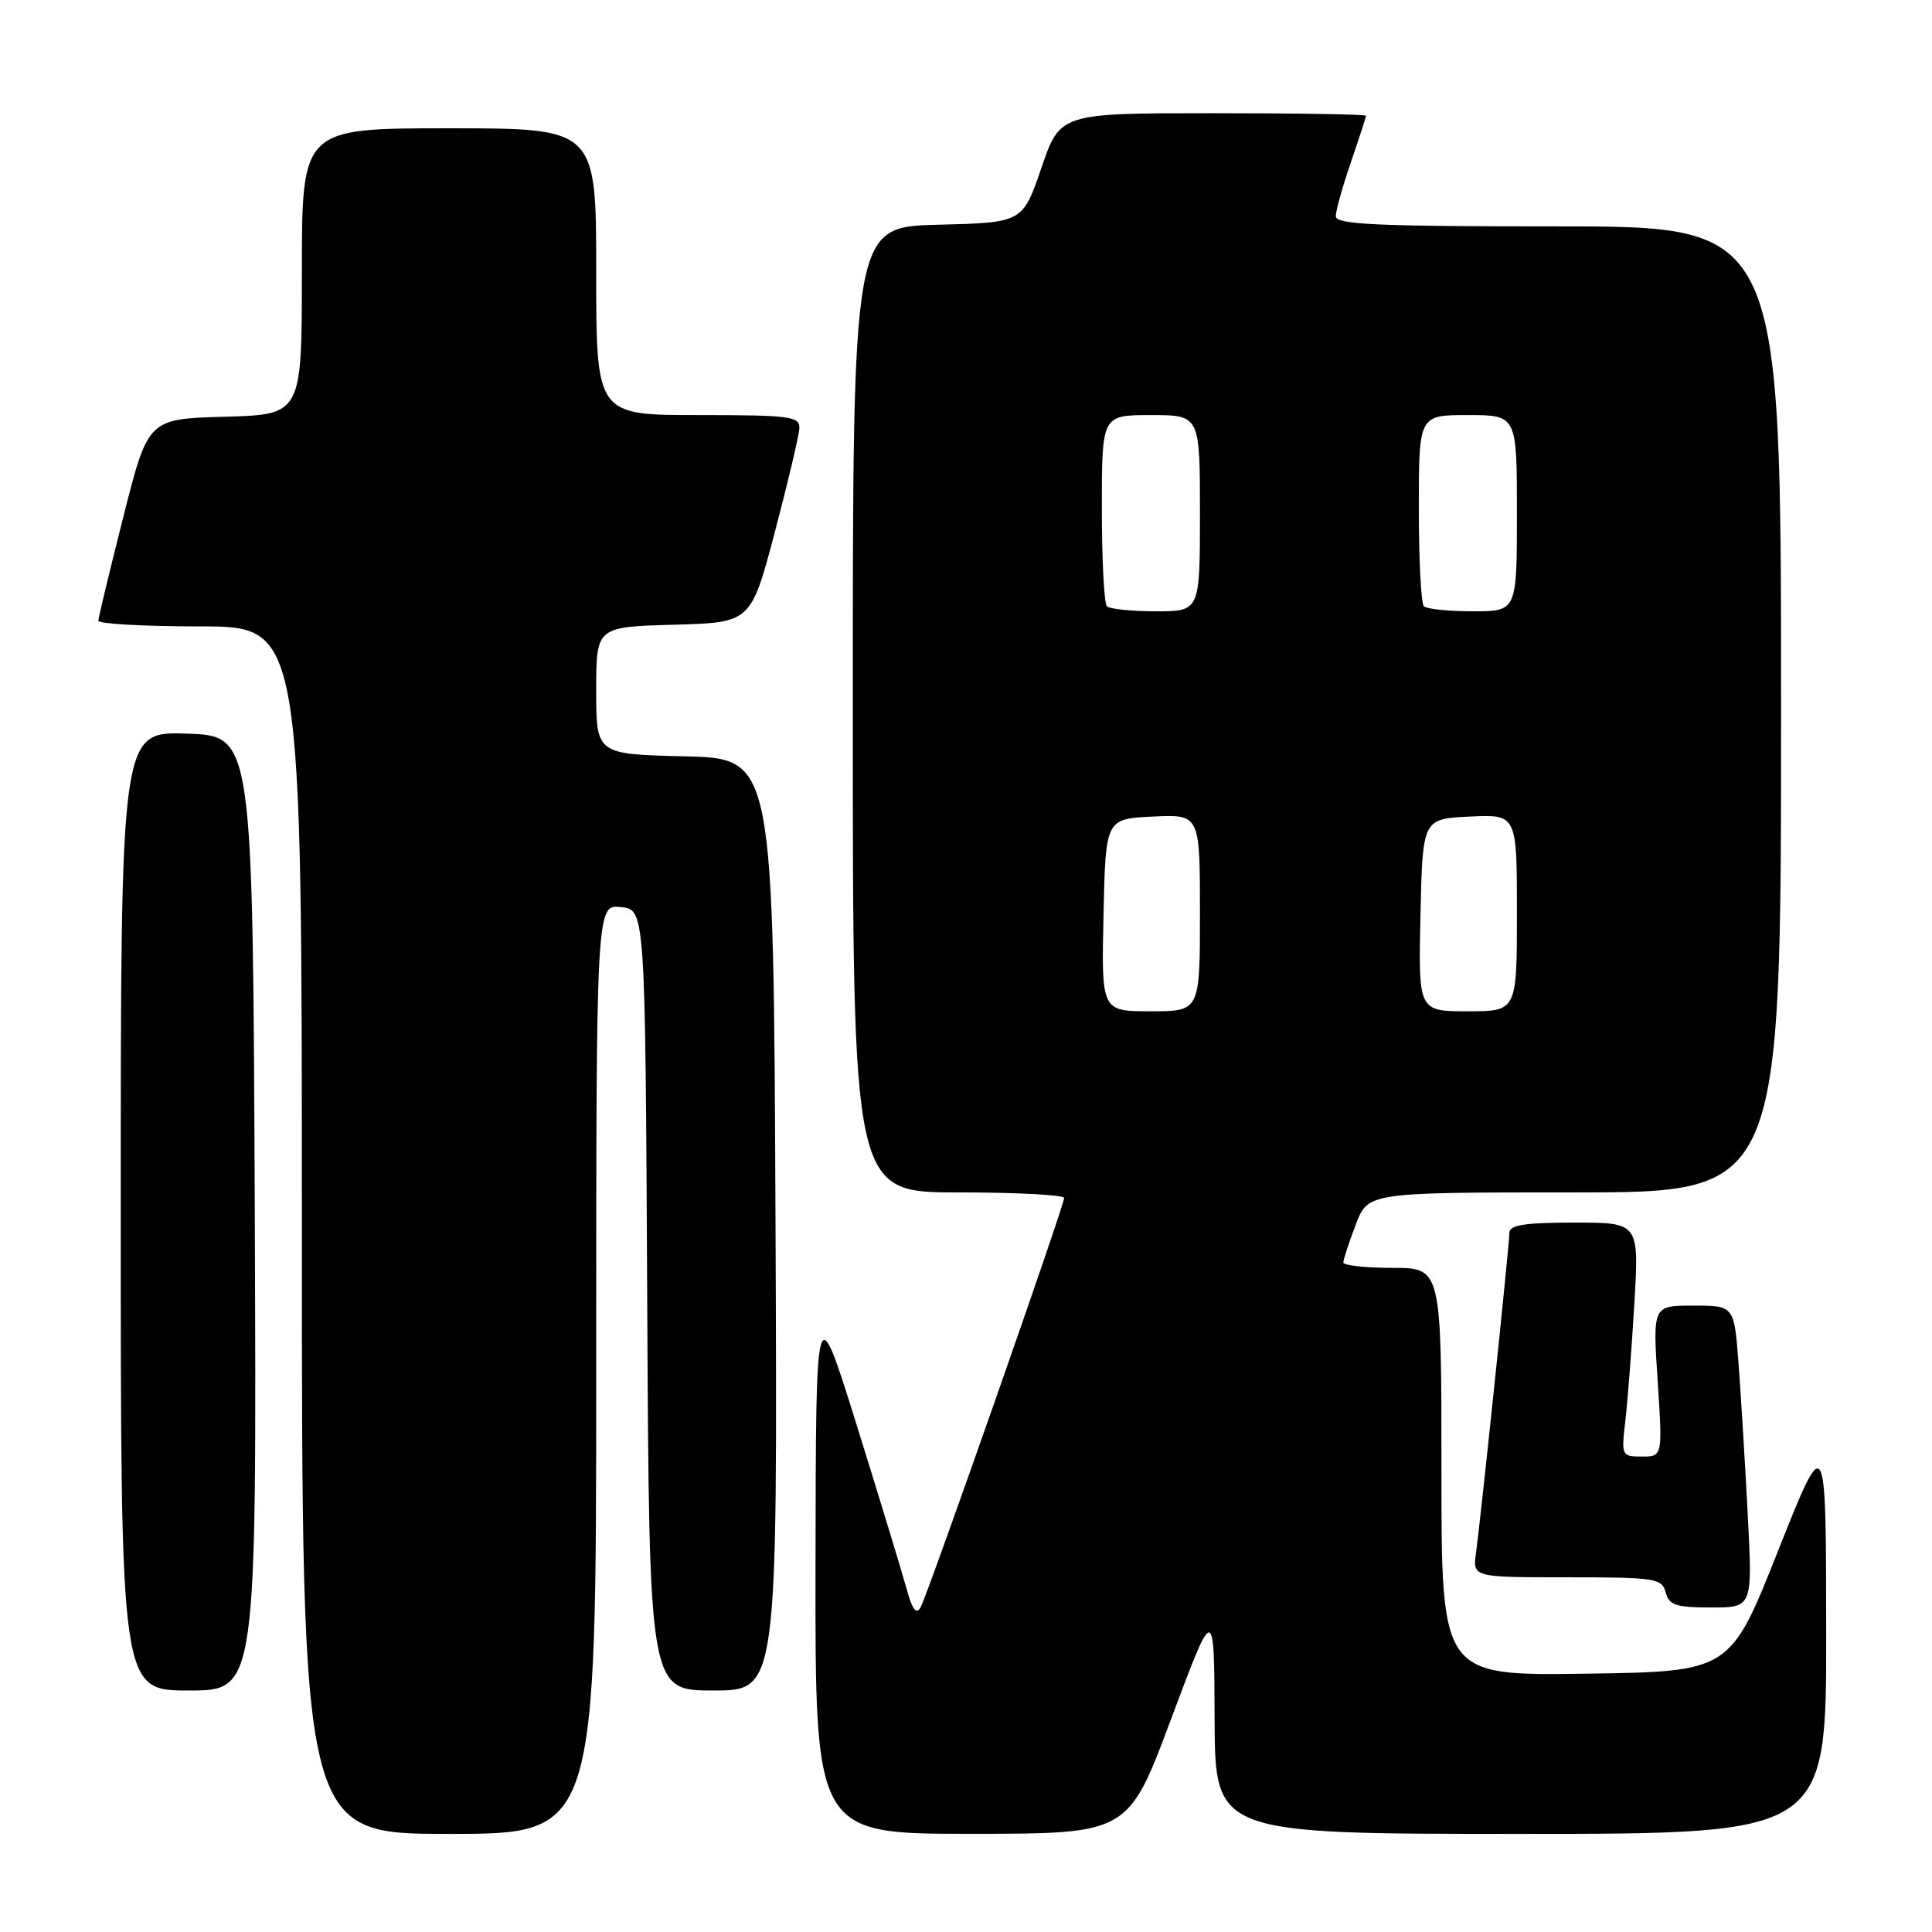 <?xml version="1.0" encoding="UTF-8" standalone="no"?>
<!DOCTYPE svg PUBLIC "-//W3C//DTD SVG 1.1//EN" "http://www.w3.org/Graphics/SVG/1.1/DTD/svg11.dtd" >
<svg xmlns="http://www.w3.org/2000/svg" xmlns:xlink="http://www.w3.org/1999/xlink" version="1.1" viewBox="0 0 256 256">
 <g >
 <path fill="currentColor"
d=" M 79.00 181.44 C 79.00 119.87 79.00 119.87 82.25 120.19 C 85.50 120.50 85.50 120.50 85.76 172.25 C 86.02 224.00 86.02 224.00 94.52 224.00 C 103.02 224.00 103.02 224.00 102.76 162.25 C 102.50 100.50 102.50 100.50 90.75 100.22 C 79.00 99.94 79.00 99.94 79.00 91.50 C 79.00 83.07 79.00 83.07 89.25 82.78 C 99.50 82.50 99.50 82.50 102.67 70.50 C 104.41 63.90 105.87 57.71 105.92 56.75 C 105.99 55.17 104.72 55.00 92.50 55.00 C 79.00 55.00 79.00 55.00 79.00 36.00 C 79.00 17.00 79.00 17.00 59.50 17.00 C 40.00 17.00 40.00 17.00 40.00 35.97 C 40.00 54.93 40.00 54.93 29.81 55.22 C 19.62 55.50 19.62 55.50 16.34 68.50 C 14.53 75.65 13.04 81.84 13.03 82.25 C 13.01 82.66 19.07 83.00 26.50 83.00 C 40.00 83.00 40.00 83.00 40.00 163.00 C 40.00 243.00 40.00 243.00 59.50 243.00 C 79.00 243.00 79.00 243.00 79.00 181.44 Z  M 155.19 227.74 C 160.89 212.50 160.89 212.50 160.94 227.75 C 161.00 243.00 161.00 243.00 201.50 243.00 C 242.00 243.00 242.00 243.00 241.98 216.25 C 241.96 189.50 241.96 189.50 235.60 205.50 C 229.25 221.50 229.25 221.50 210.13 221.77 C 191.00 222.04 191.00 222.04 191.00 195.02 C 191.00 168.00 191.00 168.00 184.50 168.00 C 180.93 168.00 178.00 167.68 178.00 167.28 C 178.00 166.89 178.74 164.64 179.64 162.28 C 181.27 158.00 181.27 158.00 208.64 158.00 C 236.00 158.00 236.00 158.00 236.00 94.00 C 236.00 30.00 236.00 30.00 206.50 30.00 C 182.47 30.00 177.00 29.75 177.00 28.66 C 177.00 27.92 177.90 24.70 179.00 21.50 C 180.10 18.30 181.00 15.53 181.00 15.34 C 181.00 15.15 171.88 15.00 160.74 15.00 C 140.47 15.00 140.47 15.00 137.99 22.25 C 135.50 29.50 135.50 29.50 124.25 29.78 C 113.00 30.07 113.00 30.07 113.00 94.03 C 113.00 158.00 113.00 158.00 127.00 158.00 C 134.70 158.00 141.00 158.33 141.00 158.74 C 141.00 159.77 122.98 211.15 121.99 212.96 C 121.41 214.00 120.88 213.30 120.11 210.46 C 119.51 208.28 116.57 198.62 113.57 189.00 C 108.11 171.50 108.11 171.50 108.06 207.25 C 108.00 243.00 108.00 243.00 128.75 242.99 C 149.50 242.98 149.50 242.98 155.19 227.74 Z  M 33.76 160.75 C 33.50 97.50 33.50 97.50 24.75 97.21 C 16.00 96.92 16.00 96.92 16.00 160.46 C 16.00 224.00 16.00 224.00 25.01 224.00 C 34.01 224.00 34.01 224.00 33.76 160.75 Z  M 231.59 200.75 C 231.24 194.01 230.69 185.01 230.37 180.75 C 229.79 173.00 229.79 173.00 224.39 173.00 C 218.99 173.00 218.99 173.00 219.65 183.00 C 220.30 193.00 220.30 193.00 217.56 193.00 C 214.87 193.00 214.82 192.90 215.37 188.25 C 215.67 185.64 216.21 178.66 216.56 172.75 C 217.19 162.00 217.19 162.00 208.60 162.00 C 202.03 162.00 200.00 162.32 200.00 163.35 C 200.00 164.93 196.24 200.92 195.58 205.75 C 195.13 209.00 195.13 209.00 207.66 209.00 C 219.35 209.00 220.22 209.13 220.71 211.00 C 221.15 212.69 222.07 213.00 226.73 213.00 C 232.22 213.00 232.22 213.00 231.59 200.75 Z  M 146.22 121.25 C 146.50 108.50 146.50 108.50 152.75 108.20 C 159.00 107.90 159.00 107.90 159.00 120.95 C 159.00 134.00 159.00 134.00 152.47 134.00 C 145.94 134.00 145.94 134.00 146.22 121.25 Z  M 188.22 121.25 C 188.50 108.50 188.50 108.50 194.75 108.20 C 201.00 107.90 201.00 107.90 201.00 120.95 C 201.00 134.00 201.00 134.00 194.47 134.00 C 187.94 134.00 187.94 134.00 188.22 121.25 Z  M 146.67 80.33 C 146.30 79.97 146.00 74.12 146.00 67.33 C 146.00 55.00 146.00 55.00 152.50 55.00 C 159.00 55.00 159.00 55.00 159.00 68.00 C 159.00 81.00 159.00 81.00 153.17 81.00 C 149.96 81.00 147.03 80.70 146.67 80.33 Z  M 188.67 80.33 C 188.30 79.97 188.00 74.12 188.00 67.33 C 188.00 55.00 188.00 55.00 194.50 55.00 C 201.00 55.00 201.00 55.00 201.00 68.00 C 201.00 81.00 201.00 81.00 195.17 81.00 C 191.96 81.00 189.03 80.70 188.67 80.33 Z "/>
</g>
</svg>